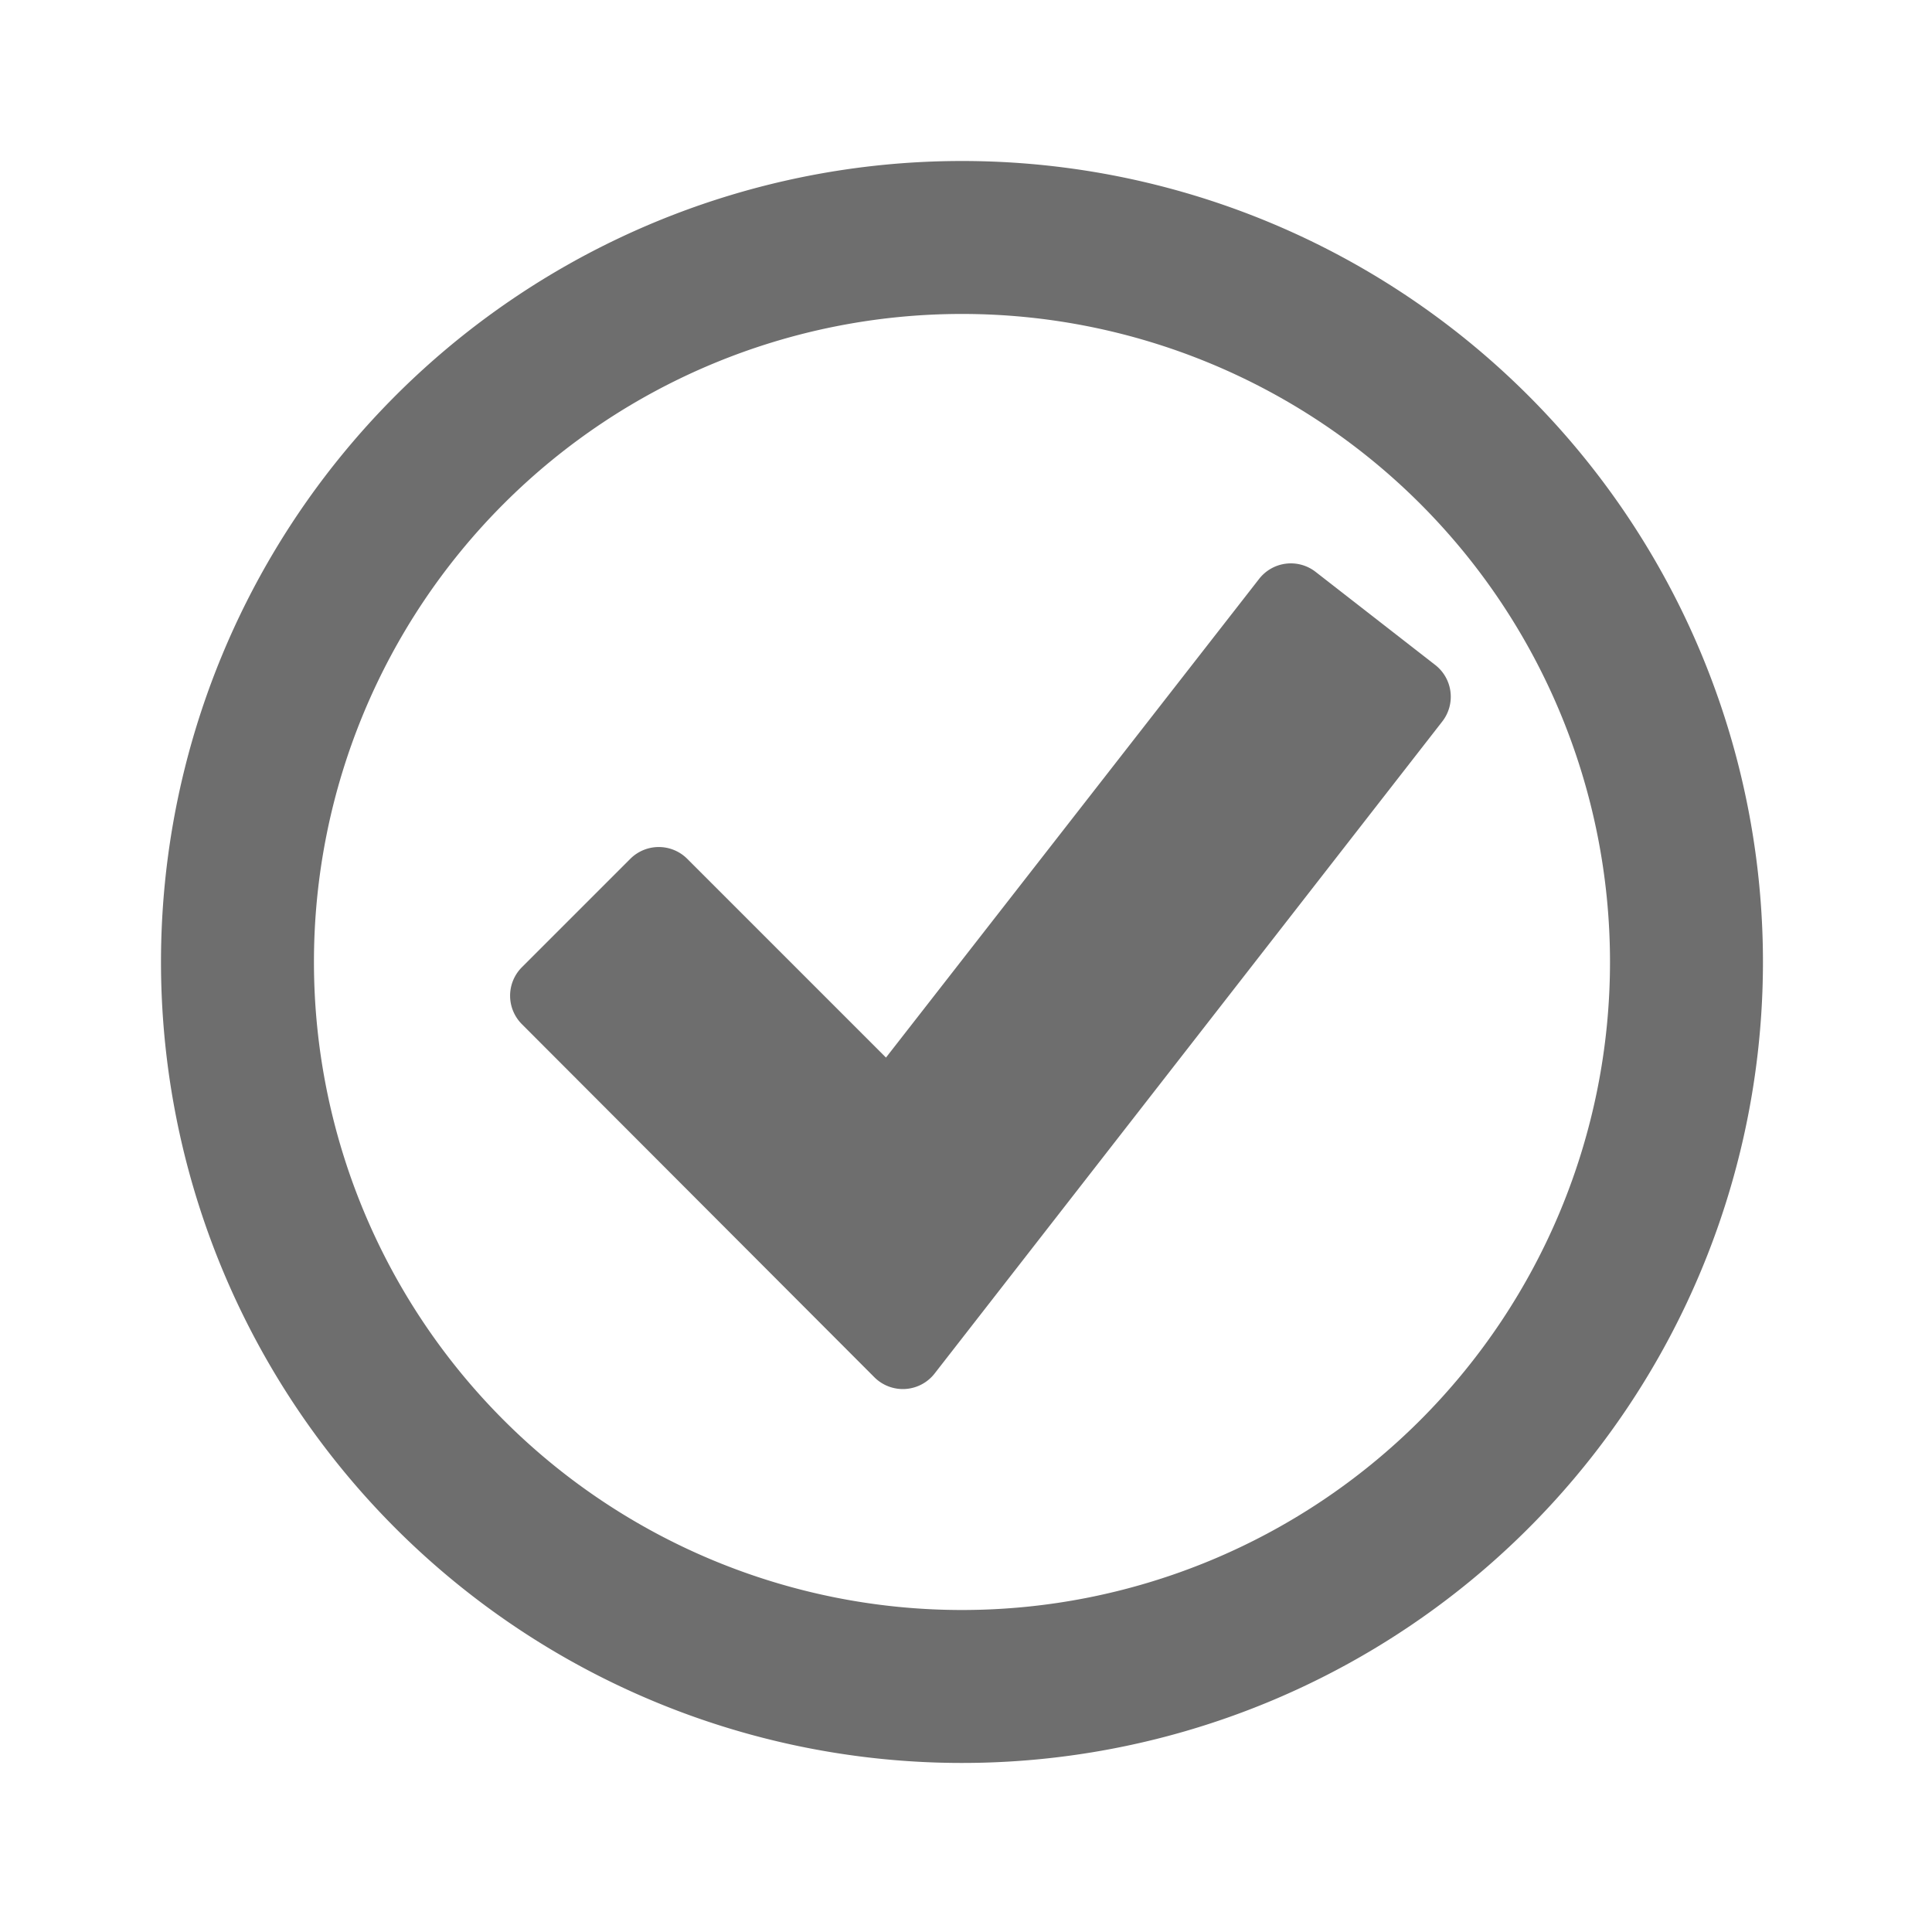 <svg xmlns="http://www.w3.org/2000/svg" width="48" height="48" viewBox="0 0 48 48"><path d="M23.9 7.8A16.1 16.1 0 117.8 23.9 16.1 16.1 0 0123.9 7.8zm0-3.8a19.9 19.9 0 1019.9 19.9A19.9 19.9 0 0023.9 4zm11.758 12.521l-2.972-2.313a1 1 0 00-1.404.175l-9.27 11.892-4.938-4.938a1 1 0 00-1.414 0l-2.694 2.694a1 1 0 000 1.414l8.757 8.772a1 1 0 001.497-.092l12.613-16.2a1 1 0 00-.175-1.404z" fill="#6e6e6e"/></svg>